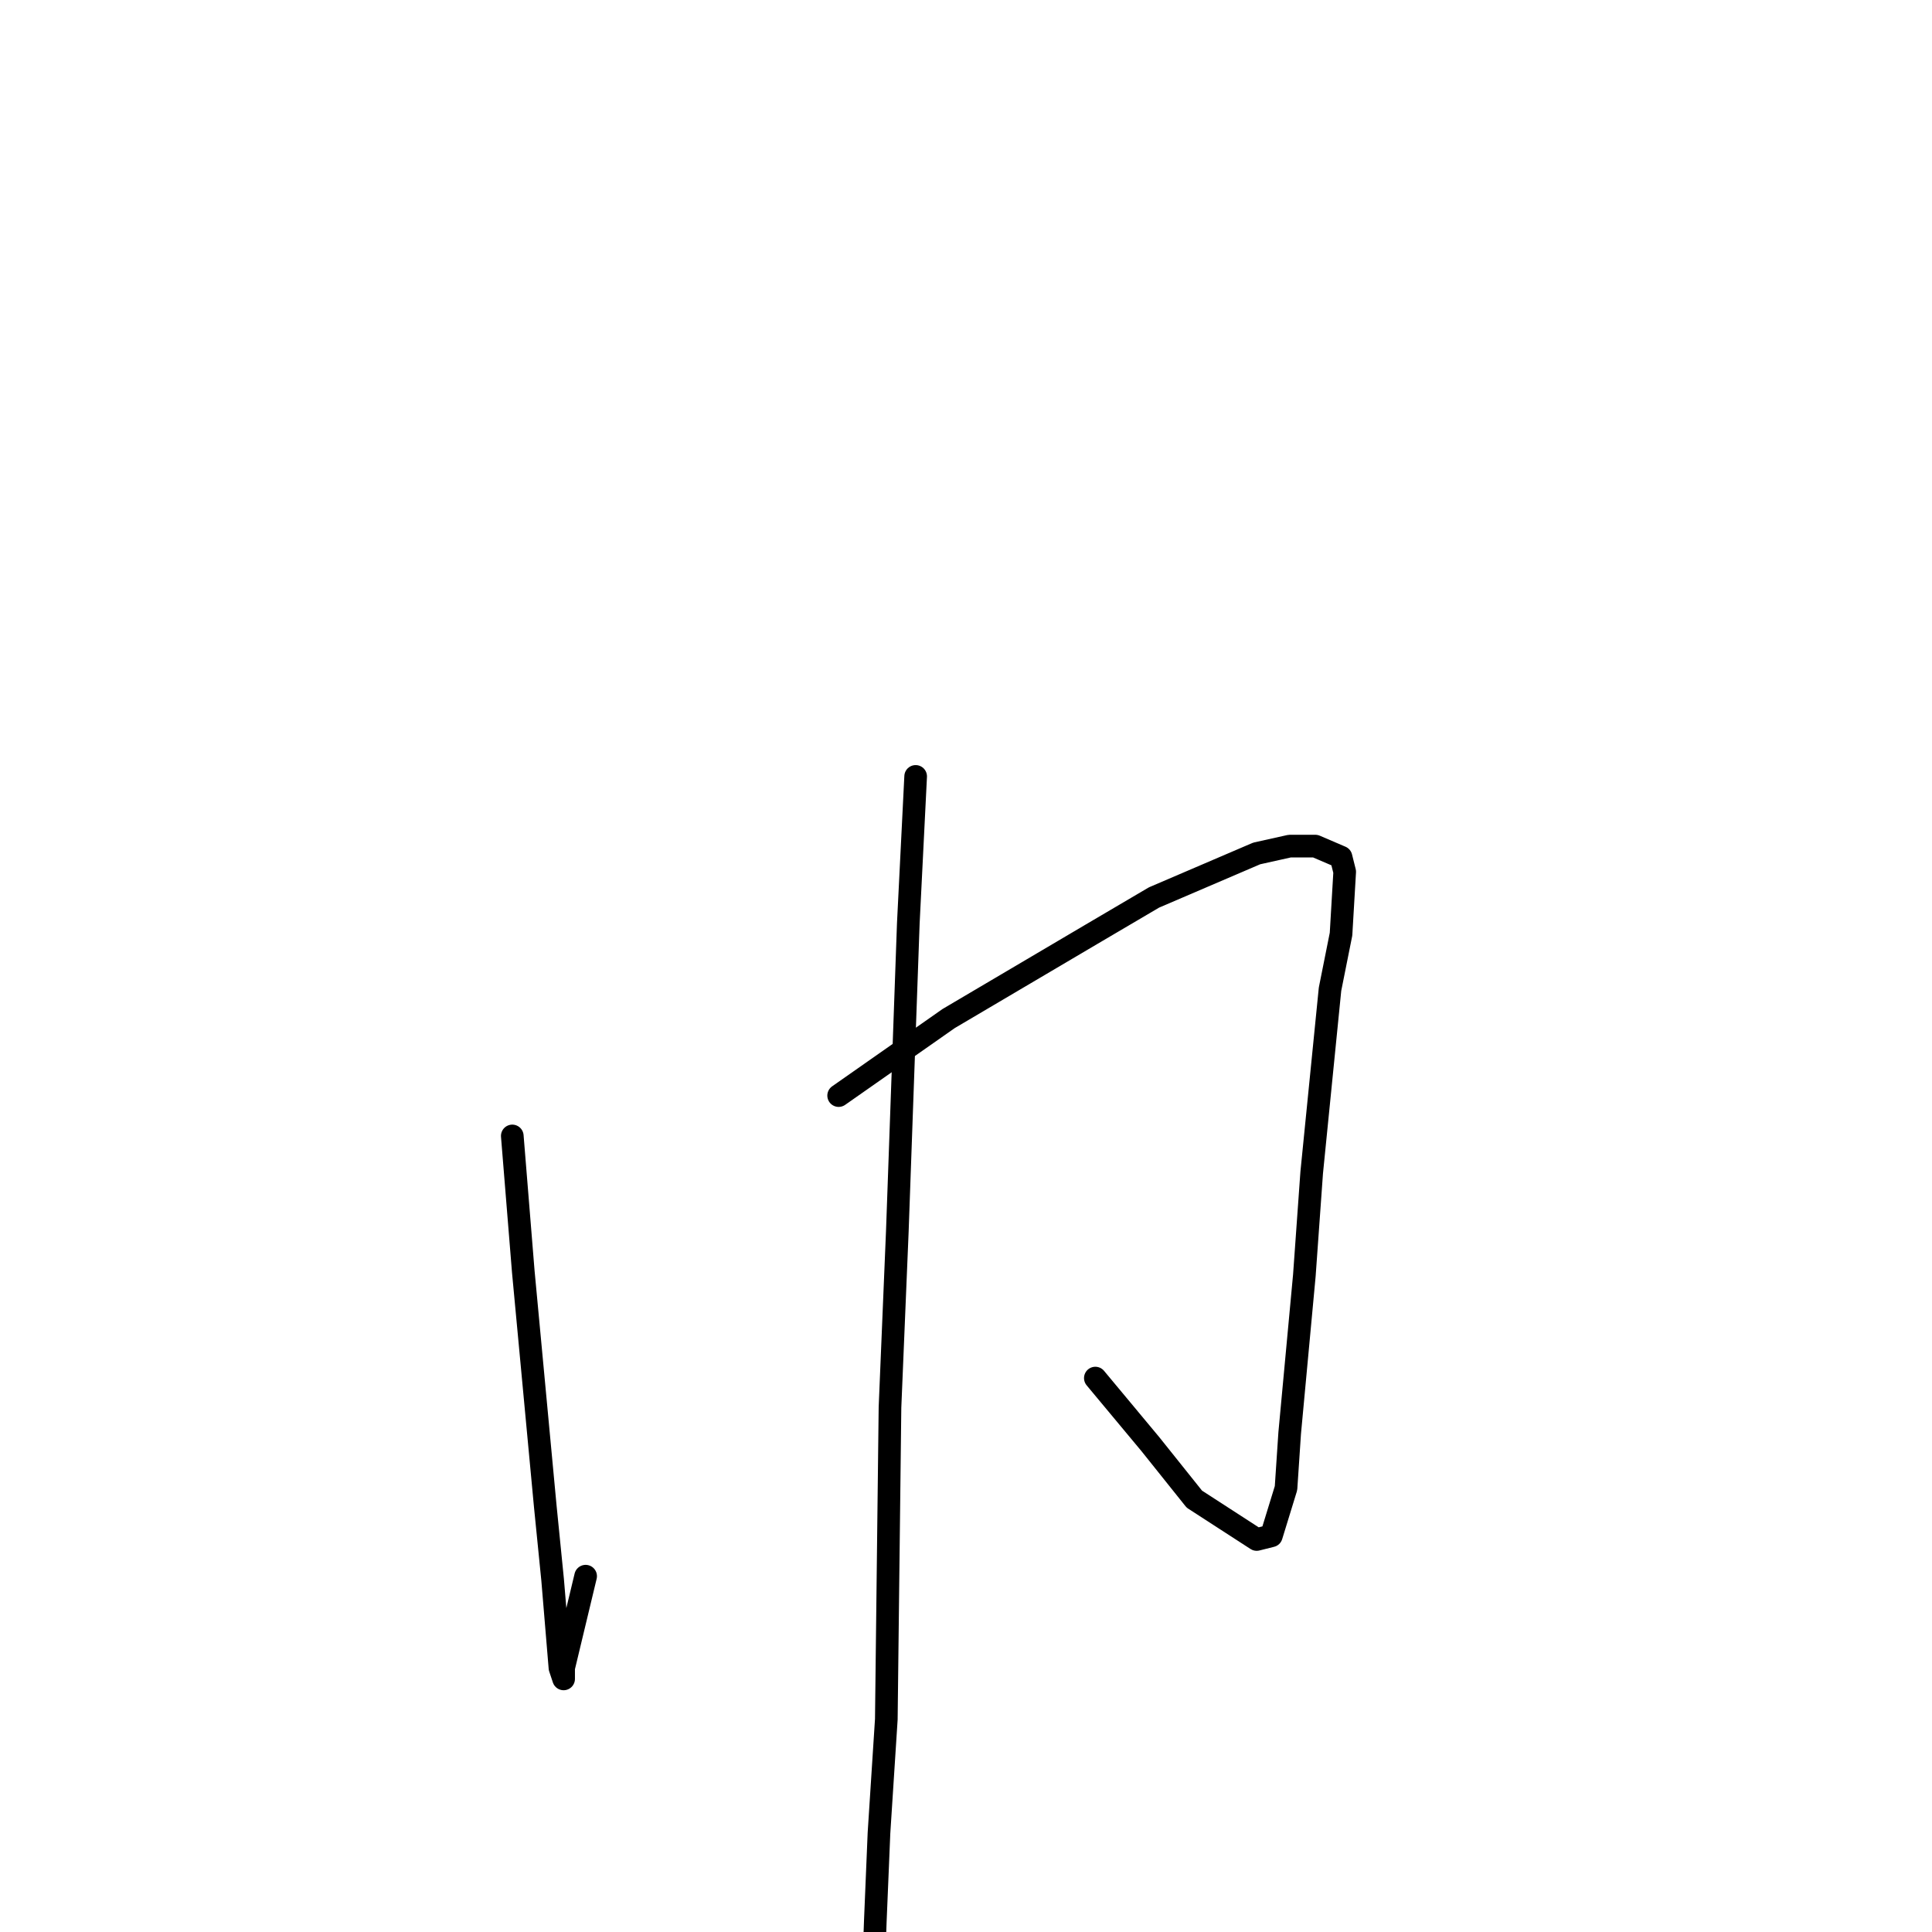 <?xml version="1.0" standalone="no"?>
    <svg width="256" height="256" xmlns="http://www.w3.org/2000/svg" version="1.1">
    <polyline stroke="black" stroke-width="3" stroke-linecap="round" fill="transparent" stroke-linejoin="round" points="67.881 150.518 69.339 168.504 72.254 199.616 73.226 209.339 74.197 221.005 74.683 222.464 74.683 221.005 77.599 208.852 77.599 208.852 " />
        <polyline stroke="black" stroke-width="3" stroke-linecap="round" fill="transparent" stroke-linejoin="round" points="111.125 145.171 125.702 134.962 144.652 123.781 152.912 118.92 166.517 113.087 170.89 112.114 174.292 112.114 177.693 113.573 178.179 115.517 177.693 123.781 176.235 131.073 173.806 155.379 172.834 168.991 170.89 189.894 170.404 197.186 168.461 203.505 166.517 203.991 158.257 198.644 152.426 191.352 145.138 182.602 145.138 182.602 " />
        <polyline stroke="black" stroke-width="3" stroke-linecap="round" fill="transparent" stroke-linejoin="round" points="121.329 102.878 120.357 122.323 118.9 163.157 117.928 186.491 117.442 227.811 116.47 242.881 115.984 254.548 115.498 268.159 115.498 268.159 " />
        </svg>